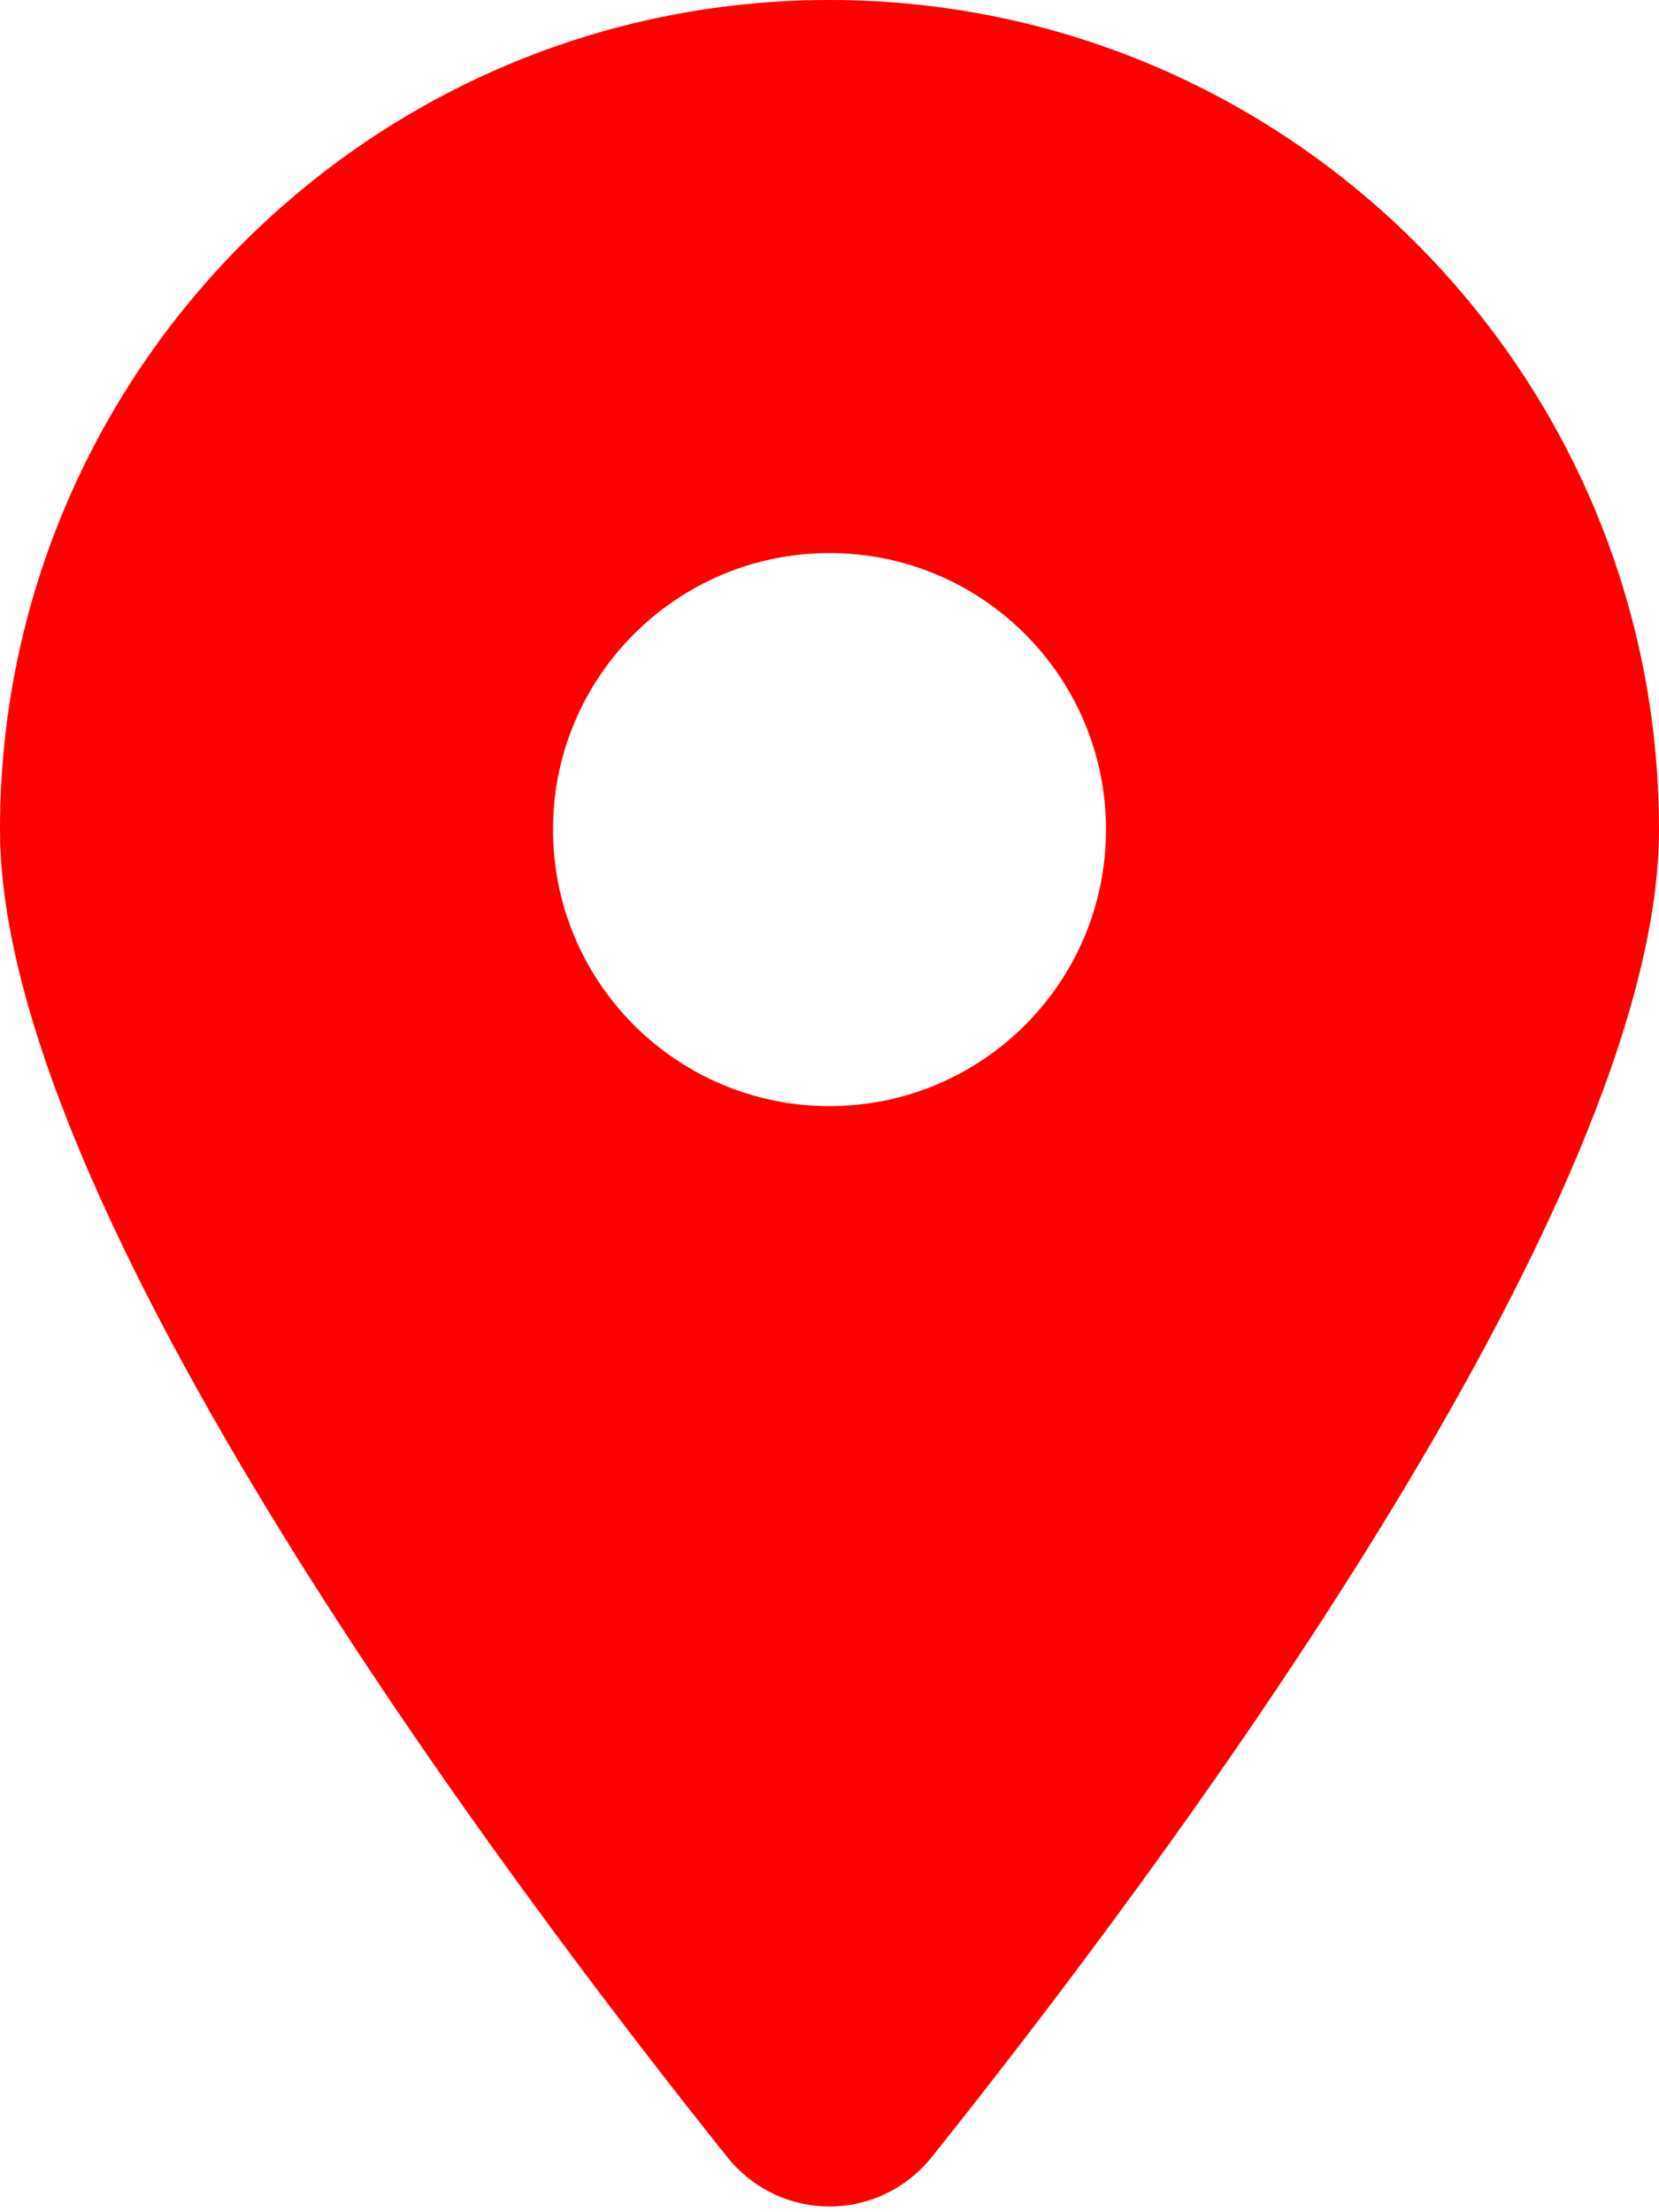 <?xml version="1.0" encoding="UTF-8"?>
<svg xmlns="http://www.w3.org/2000/svg" xmlns:xlink="http://www.w3.org/1999/xlink" width="60px" height="80px" viewBox="0 0 60 80" version="1.1">
<g id="surface1">
<path style=" stroke:none;fill-rule:nonzero;fill:rgb(100%,0%,0%);fill-opacity:1;" d="M 33.703 78 C 41.719 67.969 60 43.656 60 30 C 60 13.438 46.562 0 30 0 C 13.438 0 0 13.438 0 30 C 0 43.656 18.281 67.969 26.297 78 C 28.219 80.391 31.781 80.391 33.703 78 Z M 30 20 C 35.523 20 40 24.477 40 30 C 40 35.523 35.523 40 30 40 C 24.477 40 20 35.523 20 30 C 20 24.477 24.477 20 30 20 Z M 30 20 "/>
</g>
</svg>
